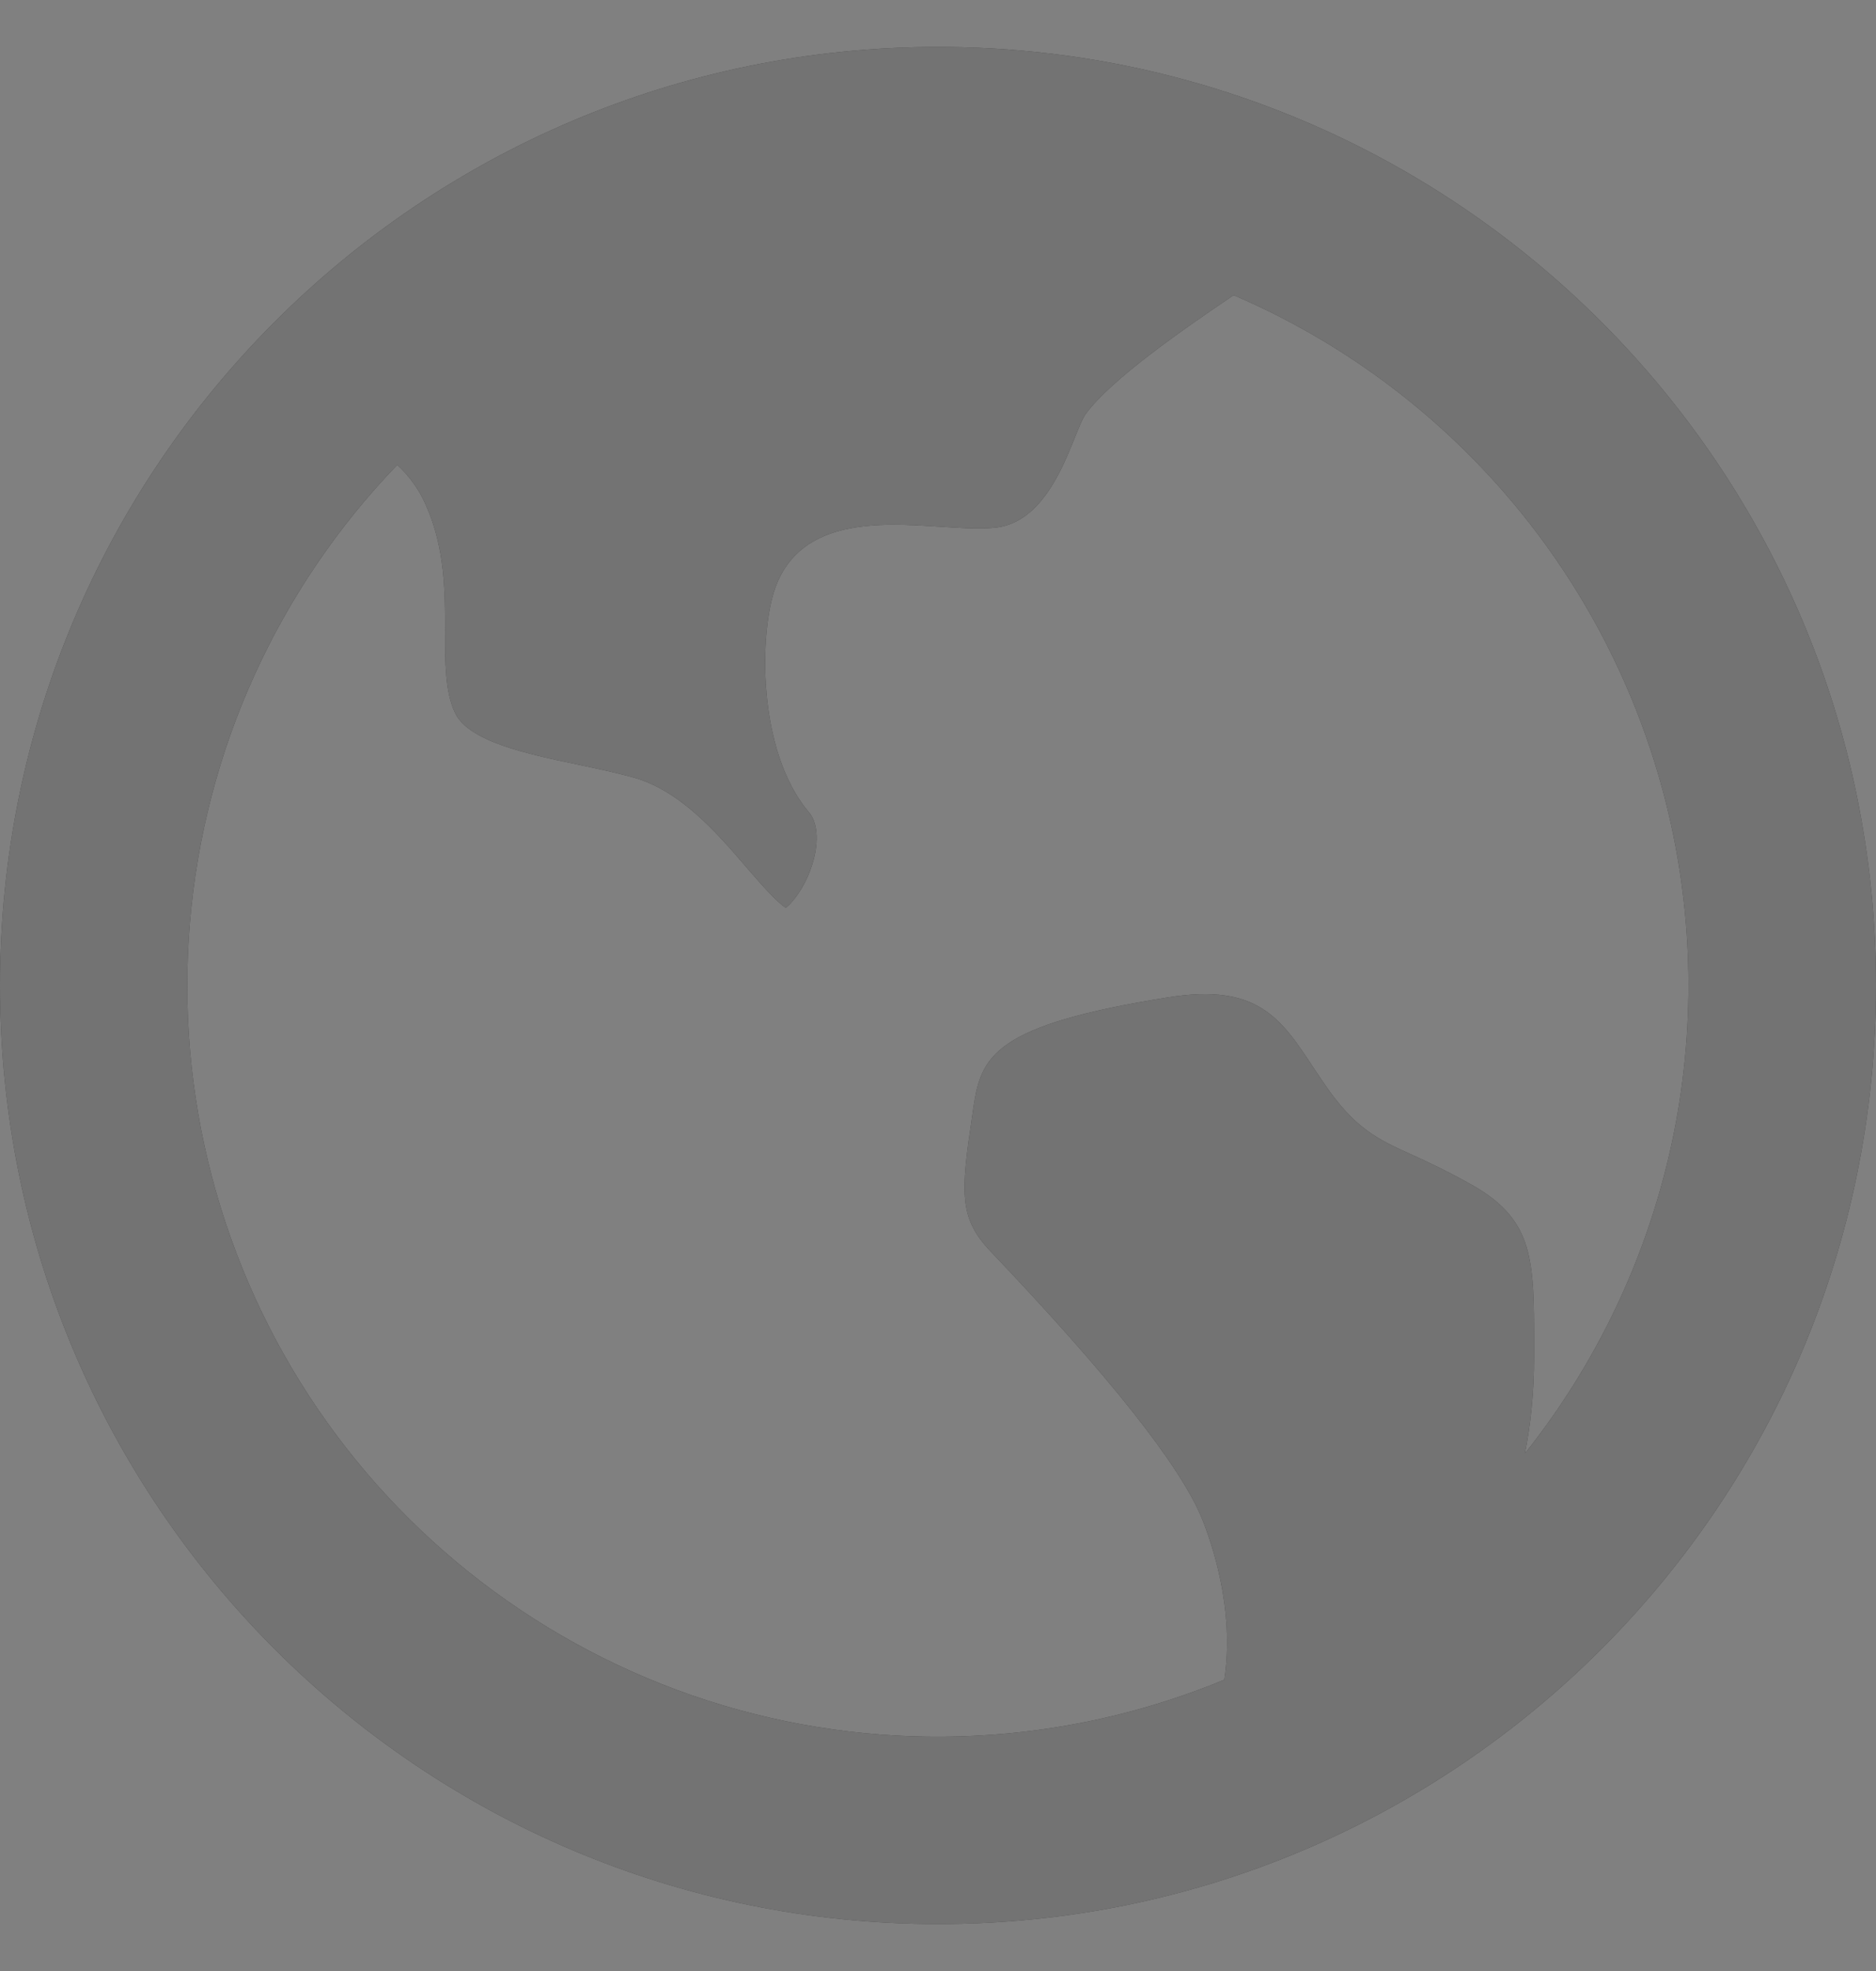 <svg xmlns="http://www.w3.org/2000/svg" width="20" height="21" viewBox="0 0 20 21" fill="none">
  <rect x="0" y="0" width="20" height="21" fill="#808080" stroke="none"/>
  <path d="M4.235 4.953C2.96 6.276 2.179 7.998 2.025 9.829C1.87 11.66 2.35 13.489 3.384 15.007C4.419 16.526 5.945 17.642 7.705 18.169C9.466 18.695 11.354 18.599 13.052 17.897C13.167 17.147 12.915 16.427 12.812 16.175C12.582 15.615 11.824 14.658 10.559 13.331C10.221 12.976 10.243 12.703 10.364 11.894L10.377 11.803C10.459 11.249 10.597 10.921 12.462 10.625C13.41 10.475 13.659 10.853 14.004 11.378L14.12 11.55C14.448 12.03 14.691 12.14 15.058 12.306C15.223 12.381 15.428 12.476 15.703 12.631C16.355 13.004 16.355 13.425 16.355 14.347V14.452C16.355 14.843 16.317 15.187 16.257 15.486C17.024 14.523 17.559 13.396 17.82 12.192C18.08 10.989 18.059 9.741 17.759 8.547C17.458 7.353 16.886 6.244 16.087 5.307C15.288 4.37 14.284 3.63 13.152 3.145C12.599 3.518 11.84 4.047 11.575 4.41C11.44 4.595 11.248 5.542 10.625 5.62C10.463 5.64 10.244 5.626 10.012 5.611C9.39 5.571 8.54 5.516 8.268 6.255C8.095 6.723 8.065 7.995 8.624 8.655C8.714 8.76 8.731 8.955 8.67 9.174C8.59 9.461 8.429 9.636 8.378 9.672C8.282 9.616 8.09 9.393 7.959 9.242C7.646 8.877 7.254 8.422 6.748 8.282C6.564 8.231 6.362 8.189 6.165 8.147C5.616 8.032 4.995 7.901 4.85 7.593C4.744 7.367 4.745 7.056 4.745 6.728C4.745 6.311 4.745 5.84 4.541 5.383C4.47 5.22 4.366 5.073 4.235 4.953ZM10 20.5C4.477 20.5 0 16.023 0 10.5C0 4.977 4.477 0.5 10 0.5C15.523 0.5 20 4.977 20 10.5C20 16.023 15.523 20.5 10 20.5Z" fill="black"/>
  <path d="M4.235 4.953C2.96 6.276 2.179 7.998 2.025 9.829C1.87 11.66 2.35 13.489 3.384 15.007C4.419 16.526 5.945 17.642 7.705 18.169C9.466 18.695 11.354 18.599 13.052 17.897C13.167 17.147 12.915 16.427 12.812 16.175C12.582 15.615 11.824 14.658 10.559 13.331C10.221 12.976 10.243 12.703 10.364 11.894L10.377 11.803C10.459 11.249 10.597 10.921 12.462 10.625C13.41 10.475 13.659 10.853 14.004 11.378L14.12 11.55C14.448 12.03 14.691 12.14 15.058 12.306C15.223 12.381 15.428 12.476 15.703 12.631C16.355 13.004 16.355 13.425 16.355 14.347V14.452C16.355 14.843 16.317 15.187 16.257 15.486C17.024 14.523 17.559 13.396 17.82 12.192C18.08 10.989 18.059 9.741 17.759 8.547C17.458 7.353 16.886 6.244 16.087 5.307C15.288 4.37 14.284 3.63 13.152 3.145C12.599 3.518 11.84 4.047 11.575 4.41C11.44 4.595 11.248 5.542 10.625 5.62C10.463 5.64 10.244 5.626 10.012 5.611C9.39 5.571 8.54 5.516 8.268 6.255C8.095 6.723 8.065 7.995 8.624 8.655C8.714 8.76 8.731 8.955 8.67 9.174C8.59 9.461 8.429 9.636 8.378 9.672C8.282 9.616 8.09 9.393 7.959 9.242C7.646 8.877 7.254 8.422 6.748 8.282C6.564 8.231 6.362 8.189 6.165 8.147C5.616 8.032 4.995 7.901 4.85 7.593C4.744 7.367 4.745 7.056 4.745 6.728C4.745 6.311 4.745 5.84 4.541 5.383C4.47 5.22 4.366 5.073 4.235 4.953ZM10 20.5C4.477 20.5 0 16.023 0 10.5C0 4.977 4.477 0.5 10 0.5C15.523 0.5 20 4.977 20 10.5C20 16.023 15.523 20.5 10 20.5Z" fill="white" fill-opacity="0.45"/>
</svg>